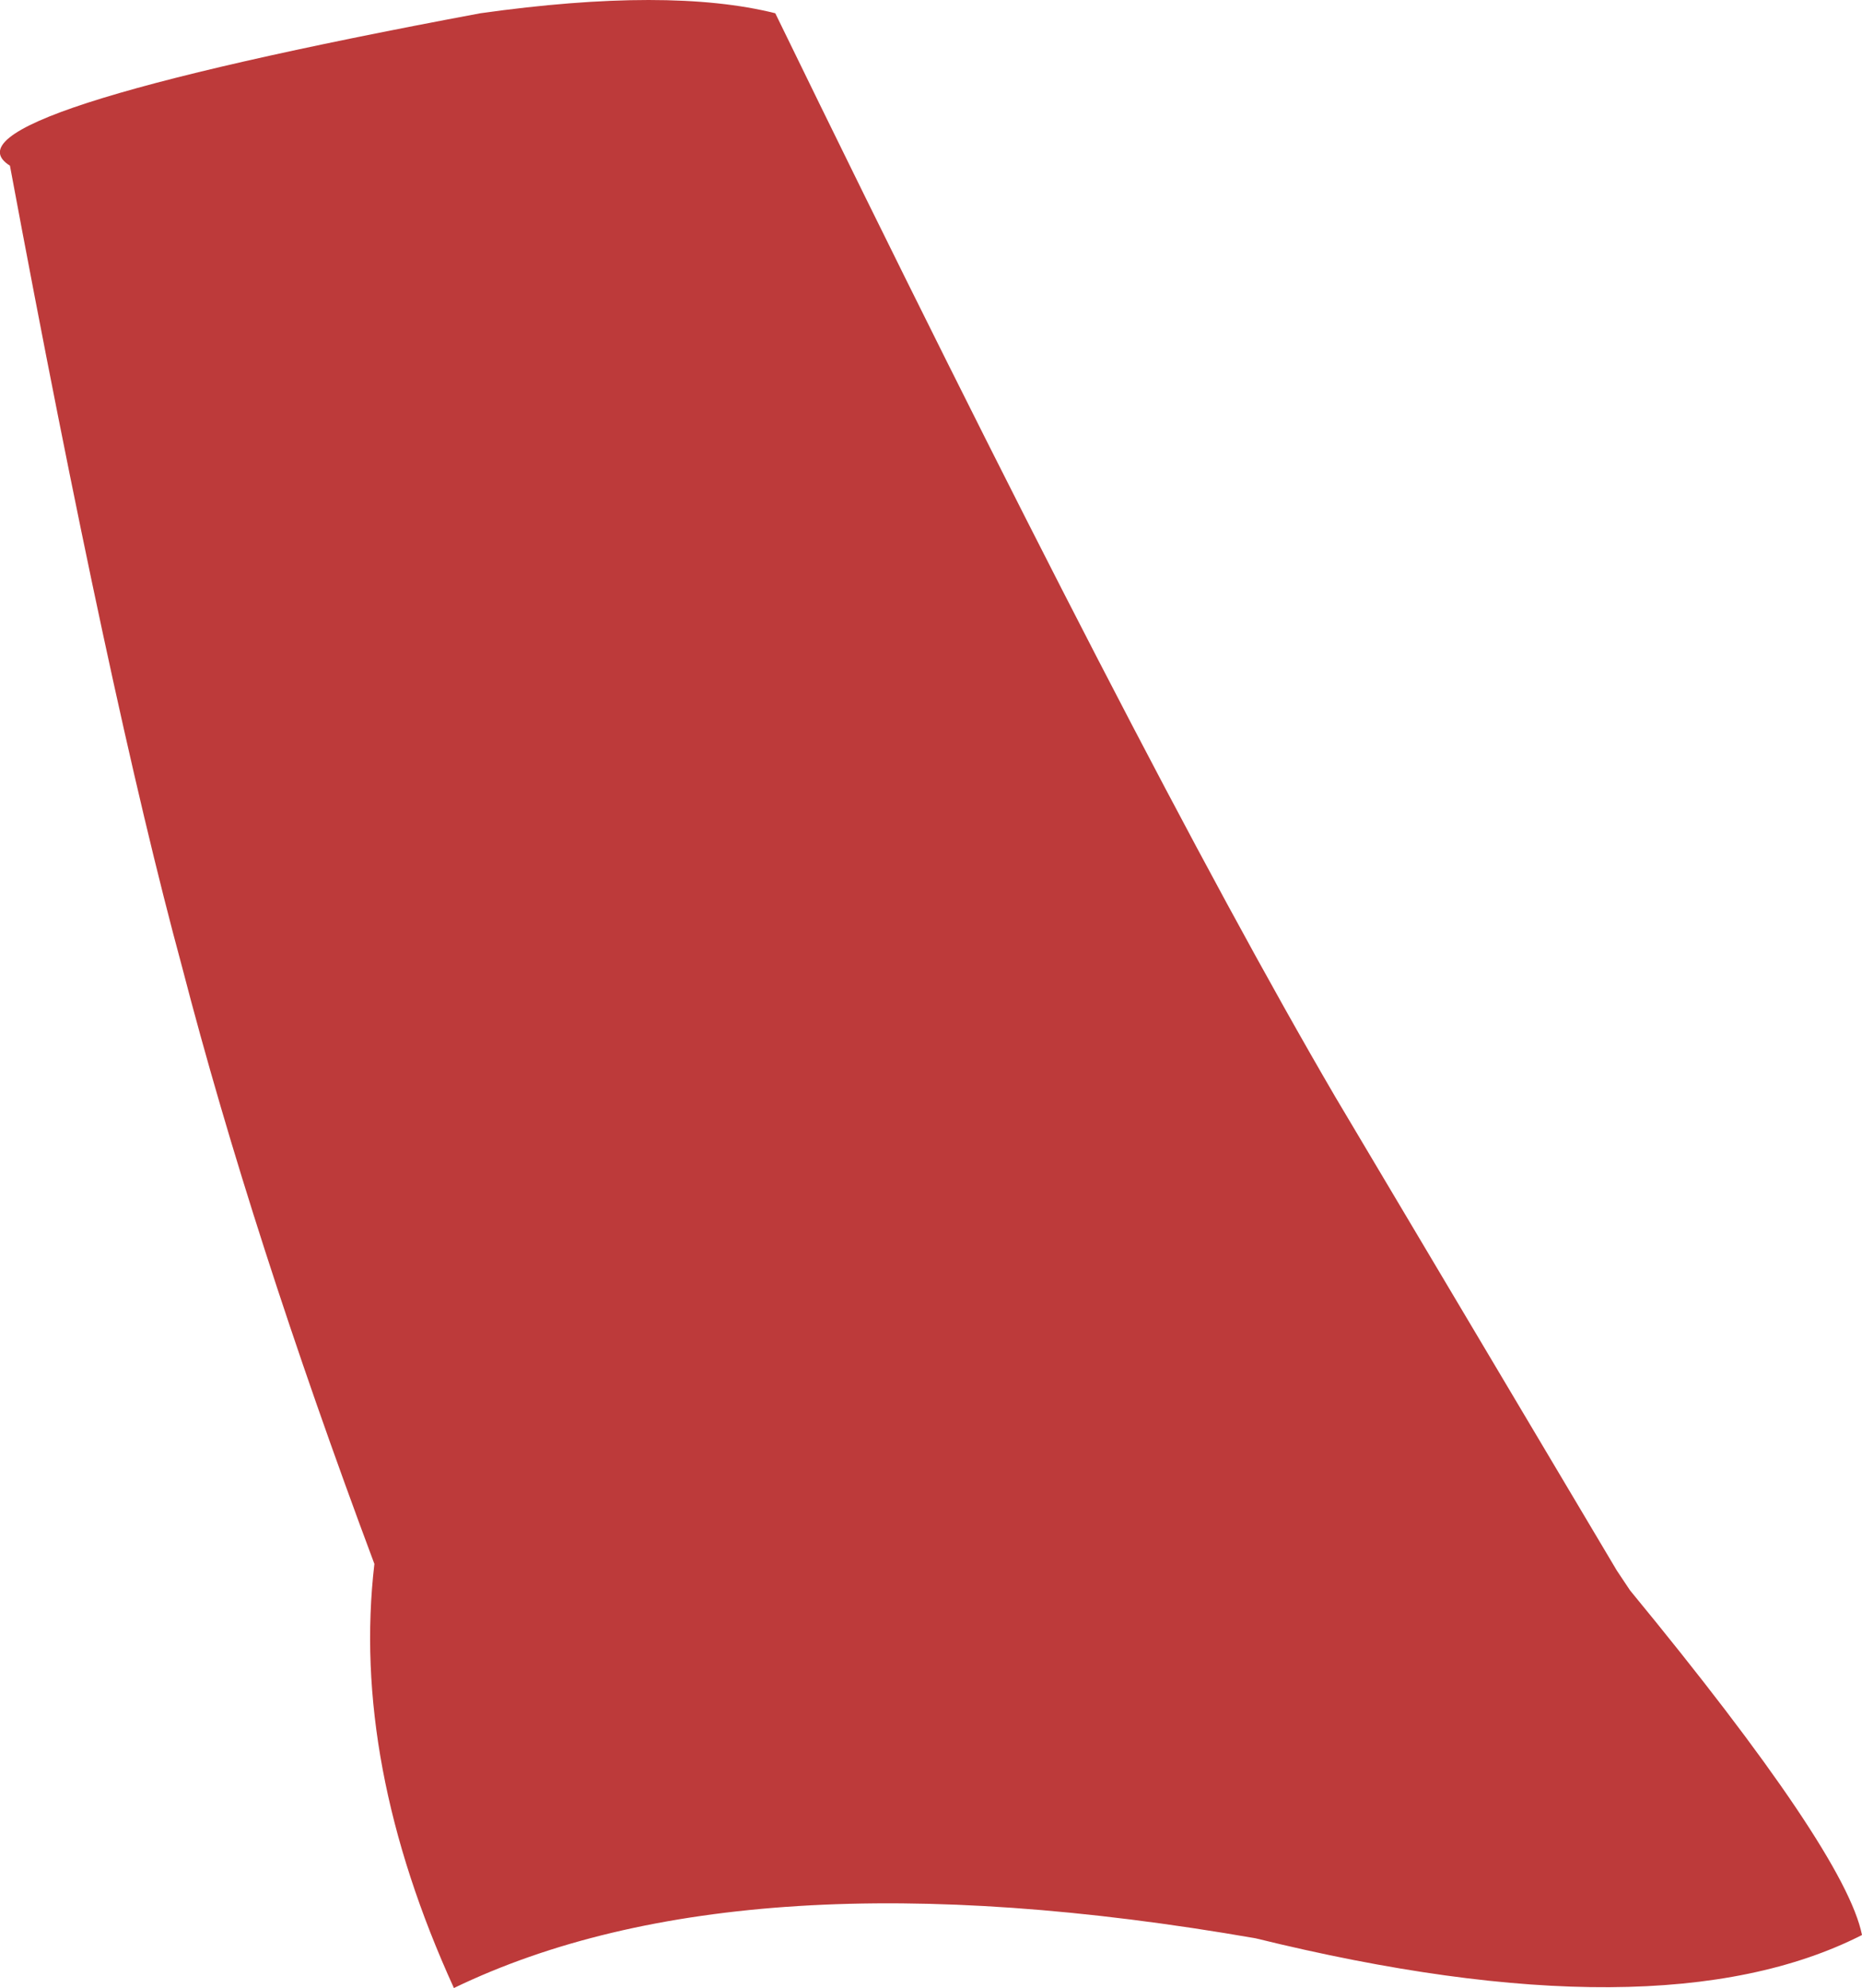 <?xml version="1.0" encoding="UTF-8" standalone="no"?>
<svg xmlns:xlink="http://www.w3.org/1999/xlink" height="30.0px" width="28.1px" xmlns="http://www.w3.org/2000/svg">
  <g transform="matrix(1.0, 0.0, 0.0, 1.0, 14.05, 15.0)">
    <path d="M-2.35 -14.8 Q3.15 -3.5 6.1 1.55 L10.35 8.7 10.55 9.0 Q13.8 12.95 14.05 14.2 11.0 15.75 4.9 14.25 -2.85 12.9 -7.2 15.0 -8.75 11.6 -8.4 8.6 -10.25 3.65 -11.3 -0.4 -12.4 -4.45 -13.9 -12.5 -15.1 -13.25 -6.8 -14.8 -3.95 -15.2 -2.35 -14.8" fill="#bd3a3a" fill-rule="evenodd" stroke="none"/>
  </g>
</svg>
